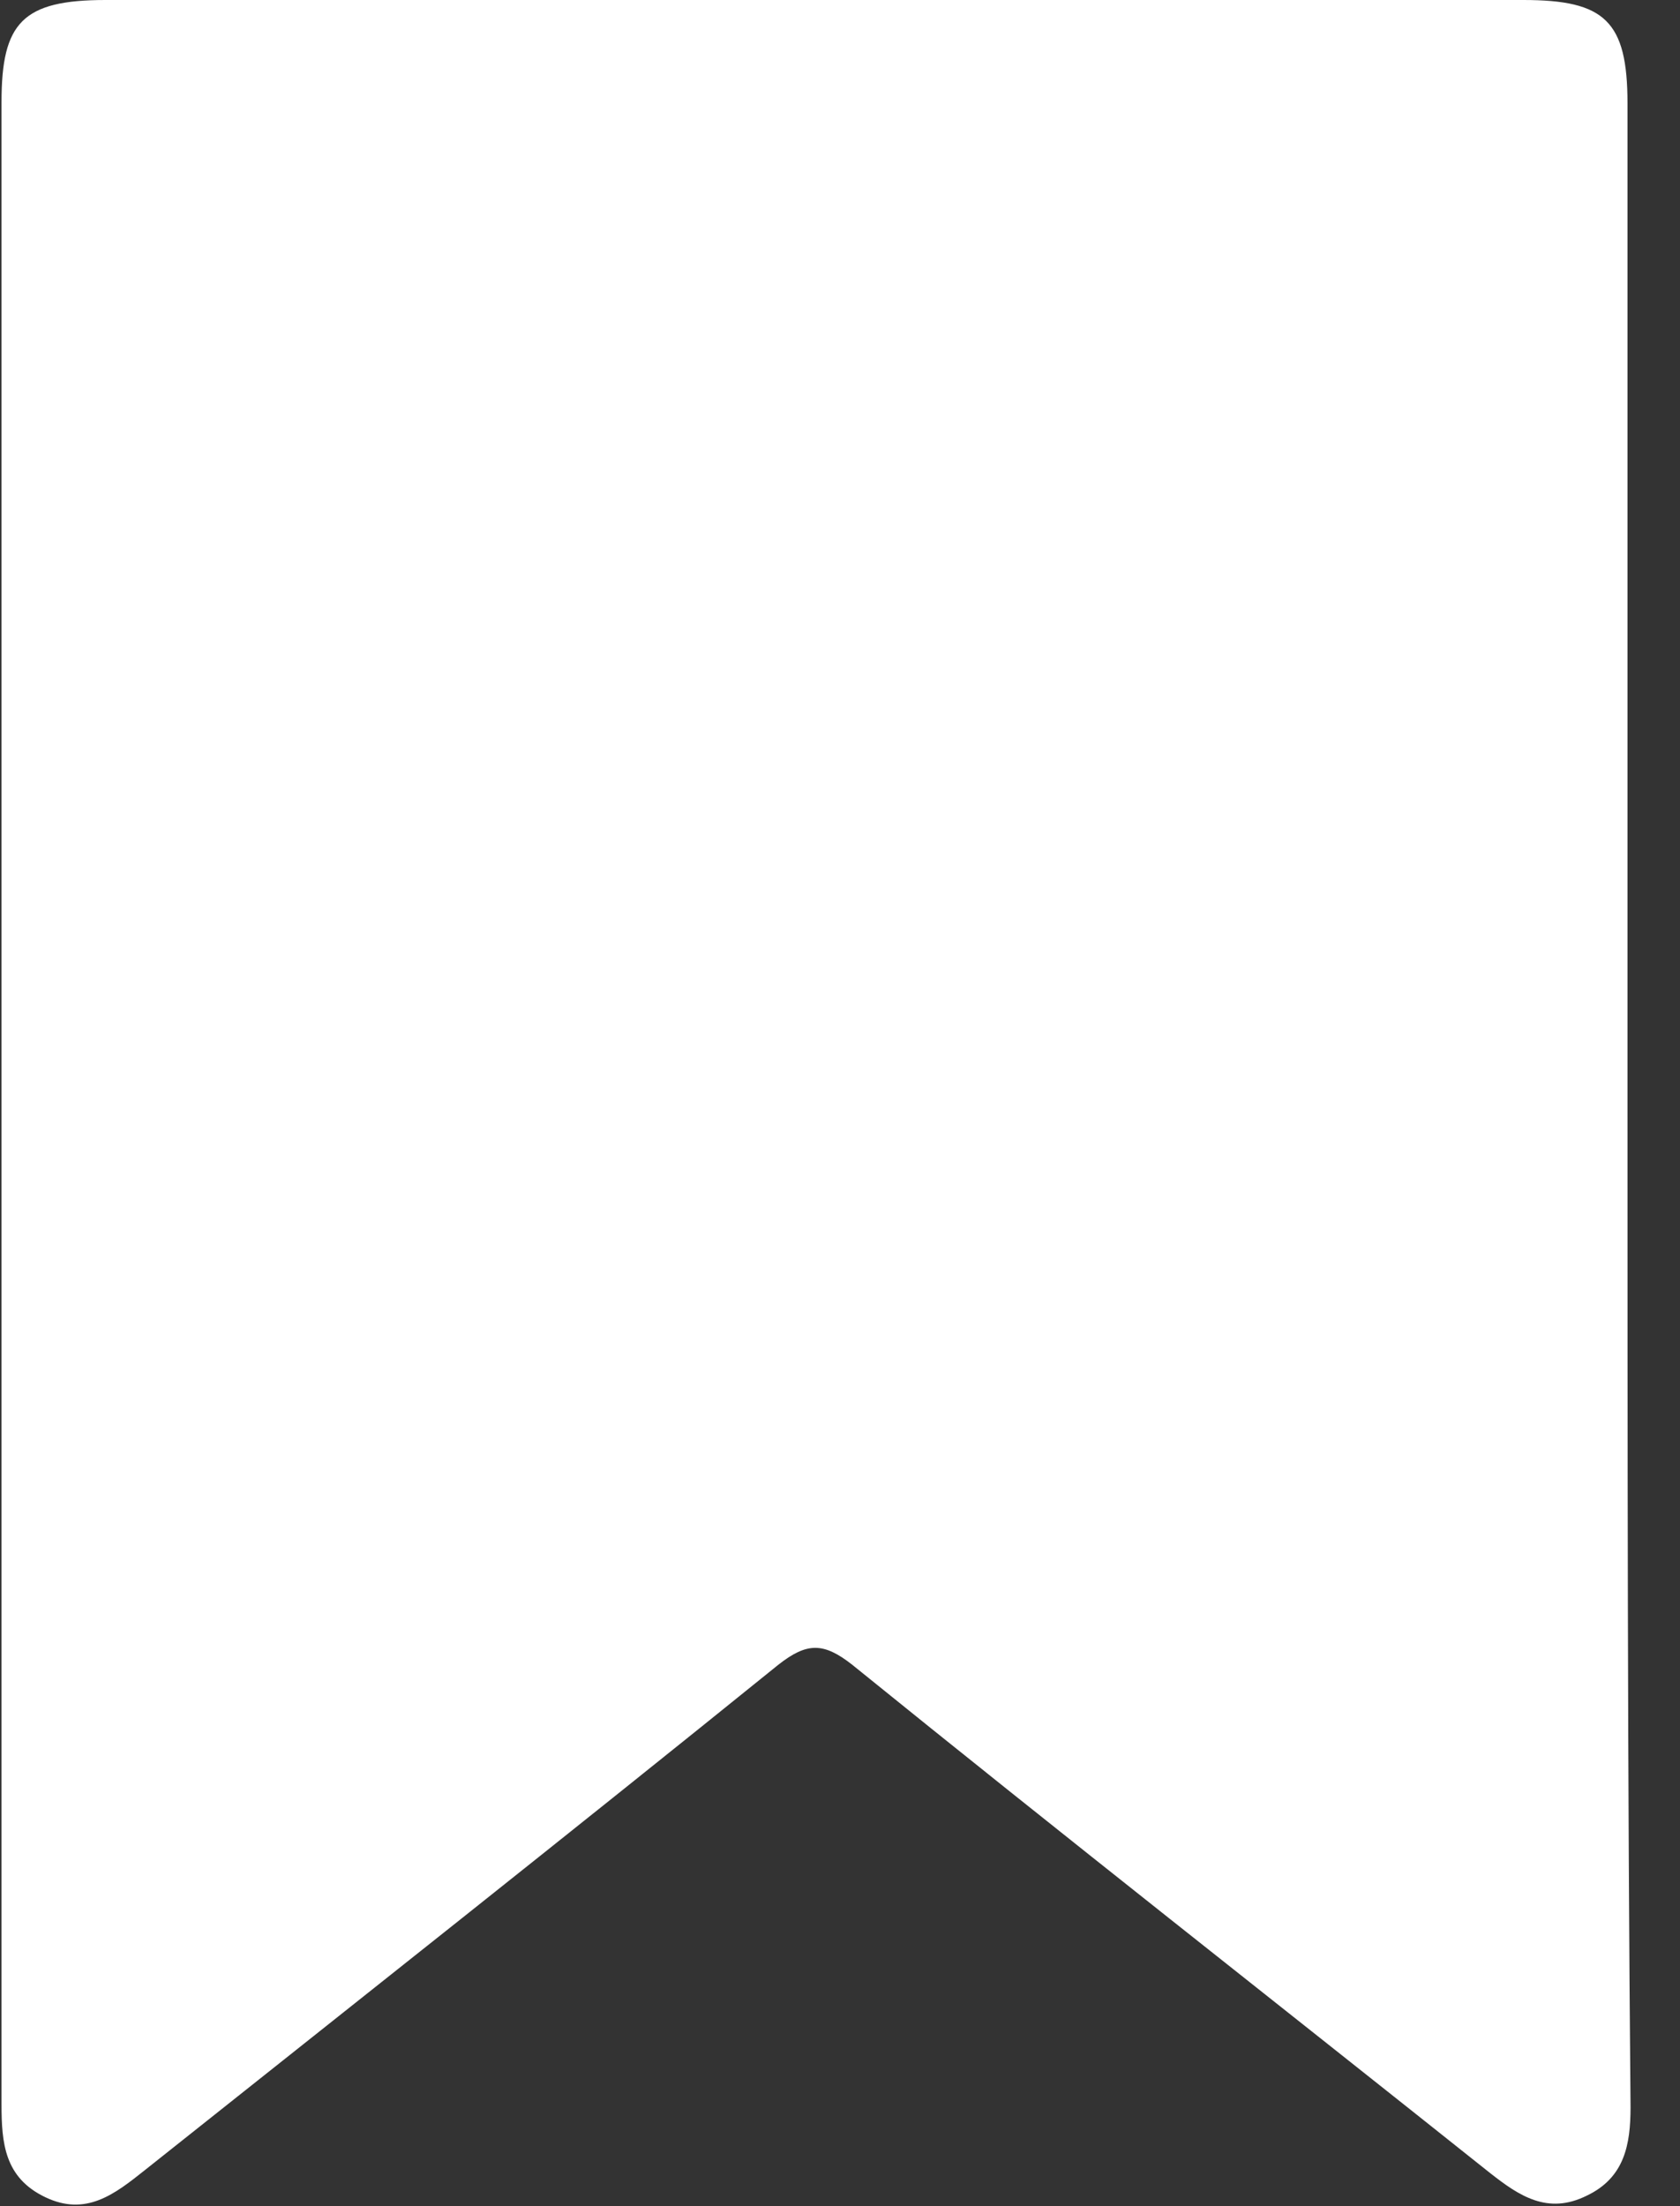 <svg width="32" height="42" viewBox="0 0 32 42" fill="none" xmlns="http://www.w3.org/2000/svg">
<rect x="0" y="0" width="32" height="42" fill="#333333" stroke="none"/>
<path d="M31 21.014C31 14.676 31 8.309 31 1.97C31 0.4 30.569 0 29.018 0C20.025 0 11.004 0 2.011 0C0.431 0 0.029 0.428 0.029 1.942C0.029 14.647 0.029 27.353 0.029 40.059C0.029 40.801 0.086 41.458 0.862 41.829C1.638 42.2 2.184 41.772 2.758 41.315C6.781 38.117 10.832 34.919 14.825 31.693C15.371 31.264 15.687 31.264 16.233 31.693C20.255 34.948 24.335 38.145 28.386 41.372C28.932 41.8 29.477 42.171 30.224 41.8C30.943 41.458 31.058 40.829 31.058 40.116C31 33.777 31 27.41 31 21.014Z" fill="white"/>
</svg>
